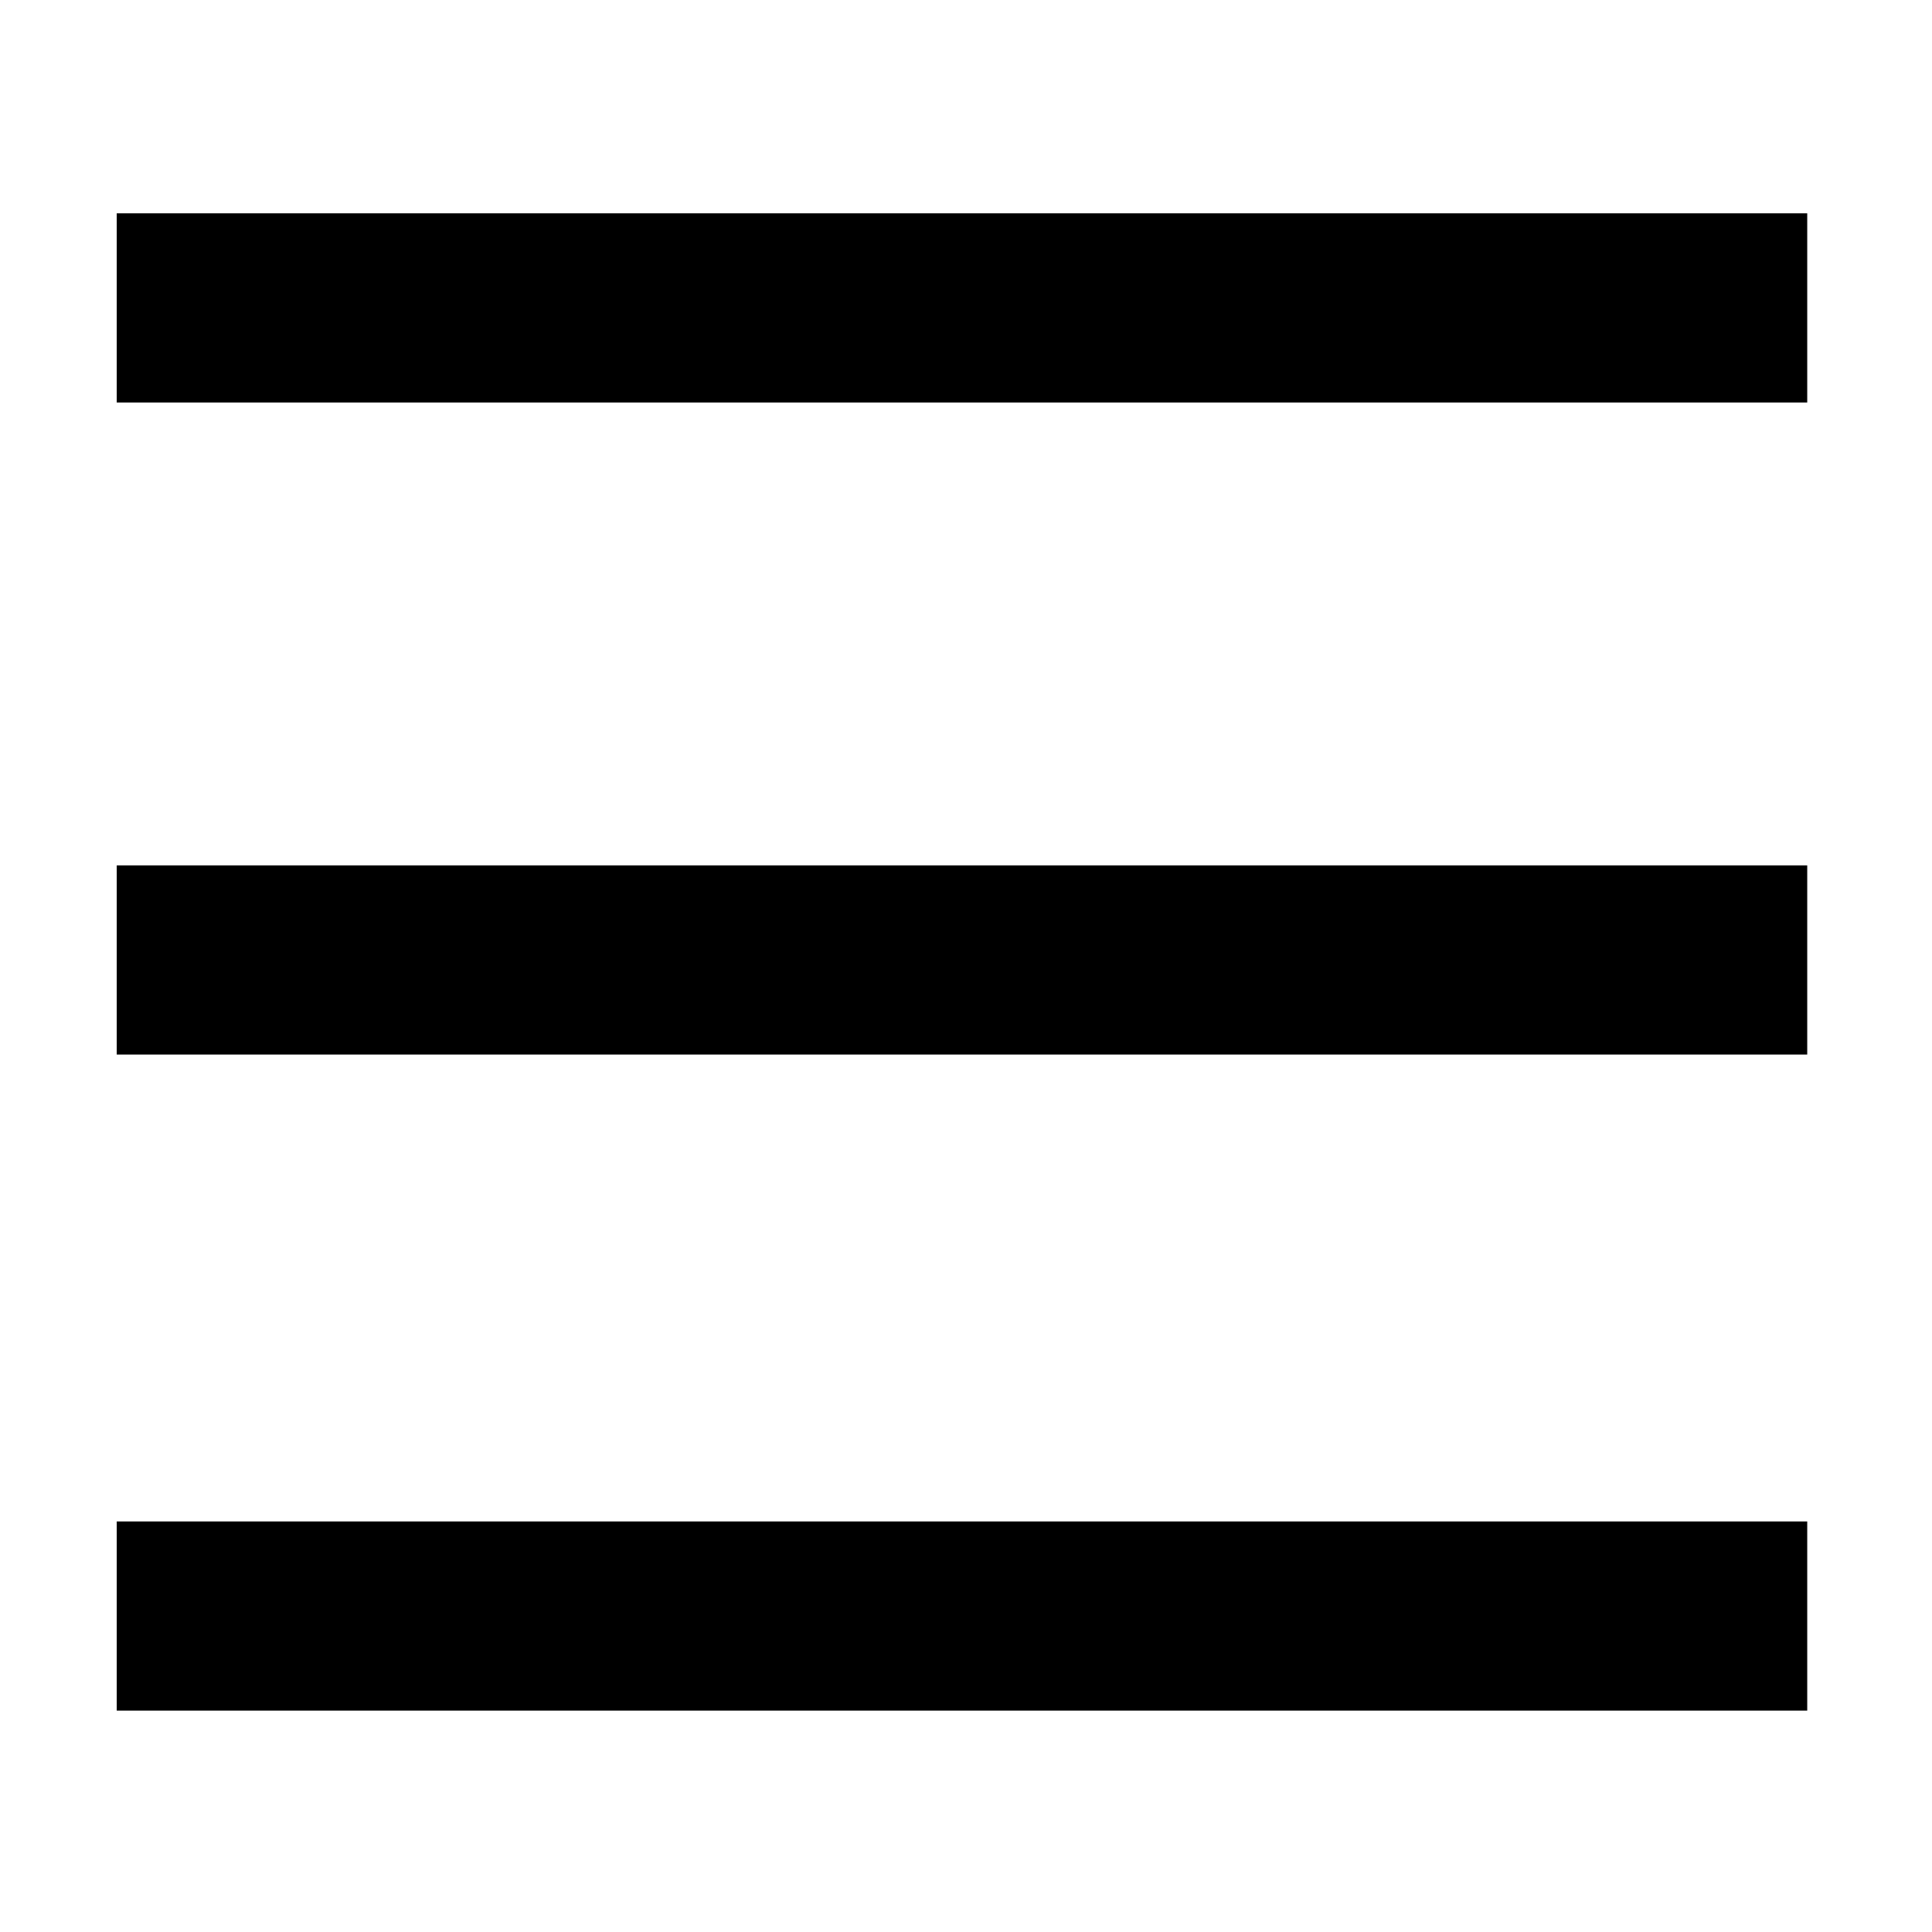 <?xml version="1.0" standalone="no"?><!DOCTYPE svg PUBLIC "-//W3C//DTD SVG 1.1//EN" "http://www.w3.org/Graphics/SVG/1.1/DTD/svg11.dtd"><svg t="1559448819060" class="icon" style="" viewBox="0 0 1024 1024" version="1.1" xmlns="http://www.w3.org/2000/svg" p-id="8523" xmlns:xlink="http://www.w3.org/1999/xlink" width="200" height="200"><defs><style type="text/css"></style></defs><path d="M61.867 113.067h896V213.333h-896zM61.867 458.667h896v100.267h-896zM61.867 806.4h896v100.267h-896z" p-id="8524"></path></svg>